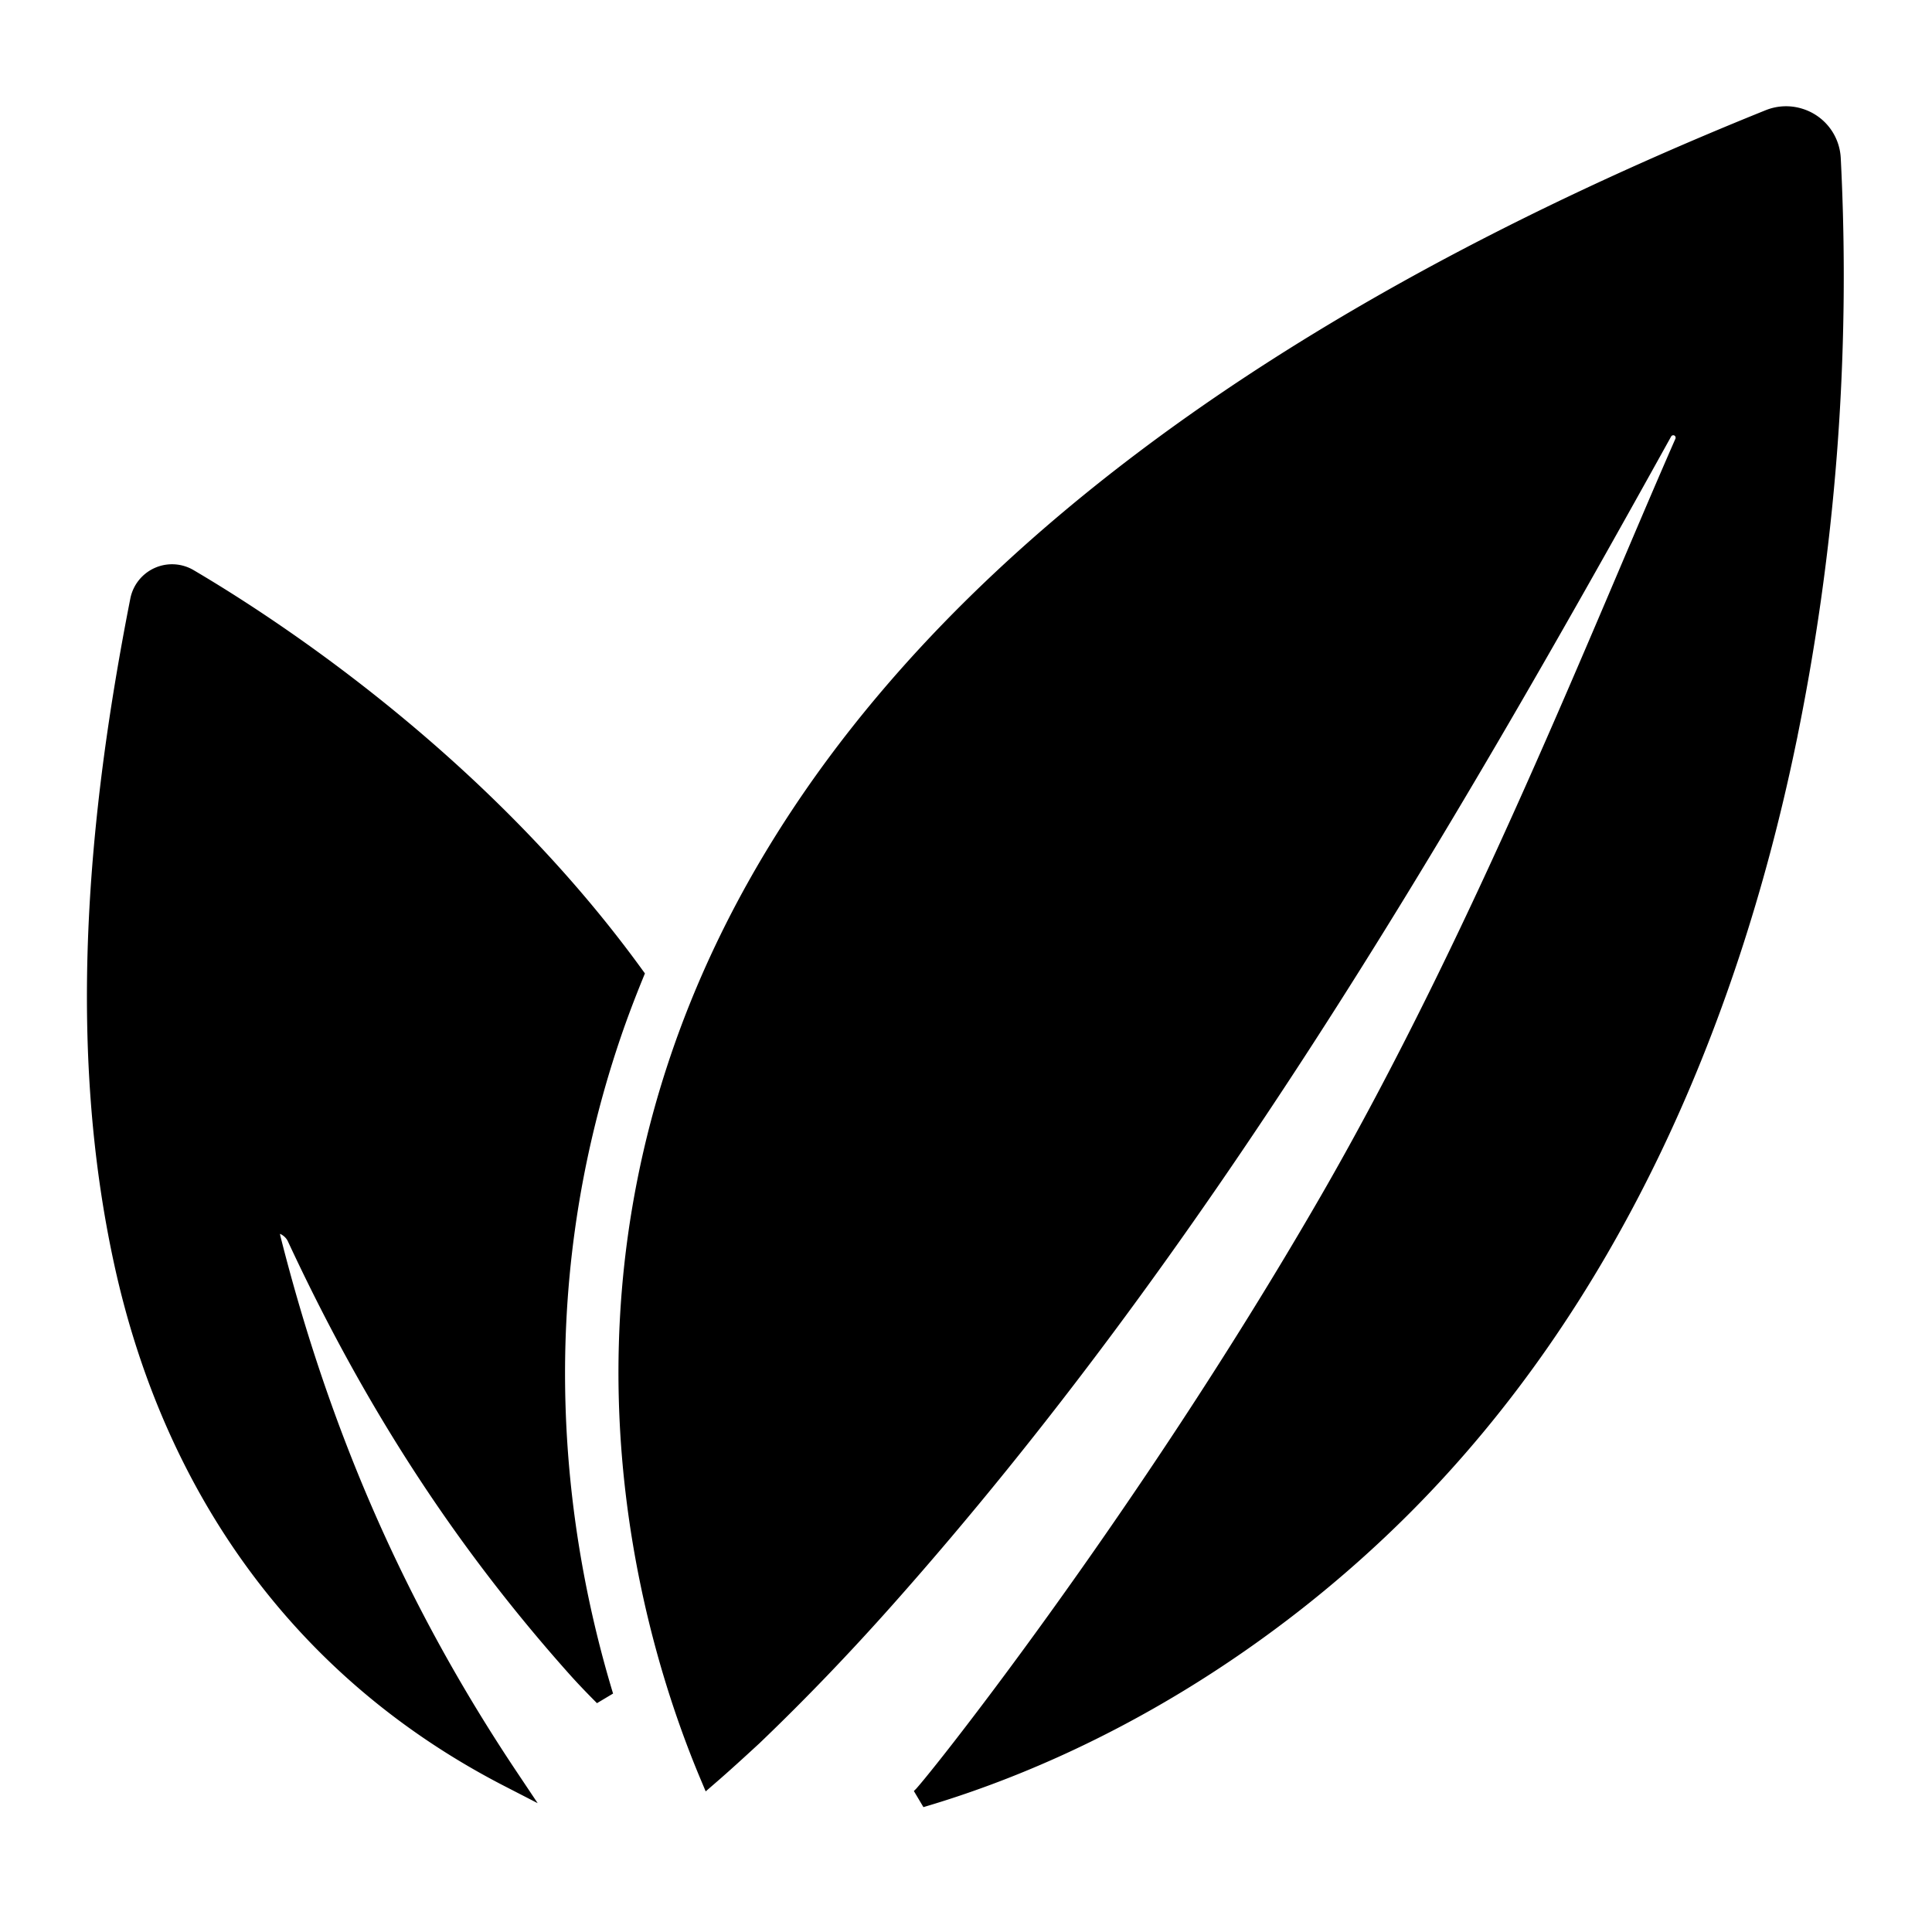 <svg xmlns="http://www.w3.org/2000/svg" viewBox="0 0 100 100" style="max-width:100%"><path d="M32.813 50.453C24.919 39.577 14.21 32.557 9.769 29.942a1.701 1.701 0 00-2.532 1.131C5.03 42.282 3.943 54.115 6.41 65.381c2.57 11.734 9.291 21.146 19.93 26.622-5.816-8.7-9.74-17.743-12.304-27.872-.306-1.212.955-.865 1.313-.102 3.85 8.275 8.424 15.49 14.511 22.31.453.507.923.991 1.394 1.464-2.441-8.054-4.303-20.437.395-34.257.354-1.04.747-2.07 1.164-3.093h0zm14.842 42.604c9.313-2.742 18.086-8.217 24.944-15.08 10.614-10.619 16.79-24.837 19.834-39.412a119.104 119.104 0 002.345-30.353 2.319 2.319 0 00-1.625-2.102 2.322 2.322 0 00-1.587.063C19.343 35.285 31.376 79.19 36.72 91.893c.677-.586 1.422-1.265 2.241-2.02 2.39-2.287 4.68-4.68 6.879-7.155C61.945 64.59 74.33 43.513 86.053 22.364a.627.627 0 01.856-.258c.285.16.397.512.267.806-4.26 9.696-10.437 25.48-18.393 39.27-9.657 16.737-20.89 30.804-21.128 30.875h0z" fill="currentColor" stroke="currentColor" fill-rule="evenodd"/></svg>